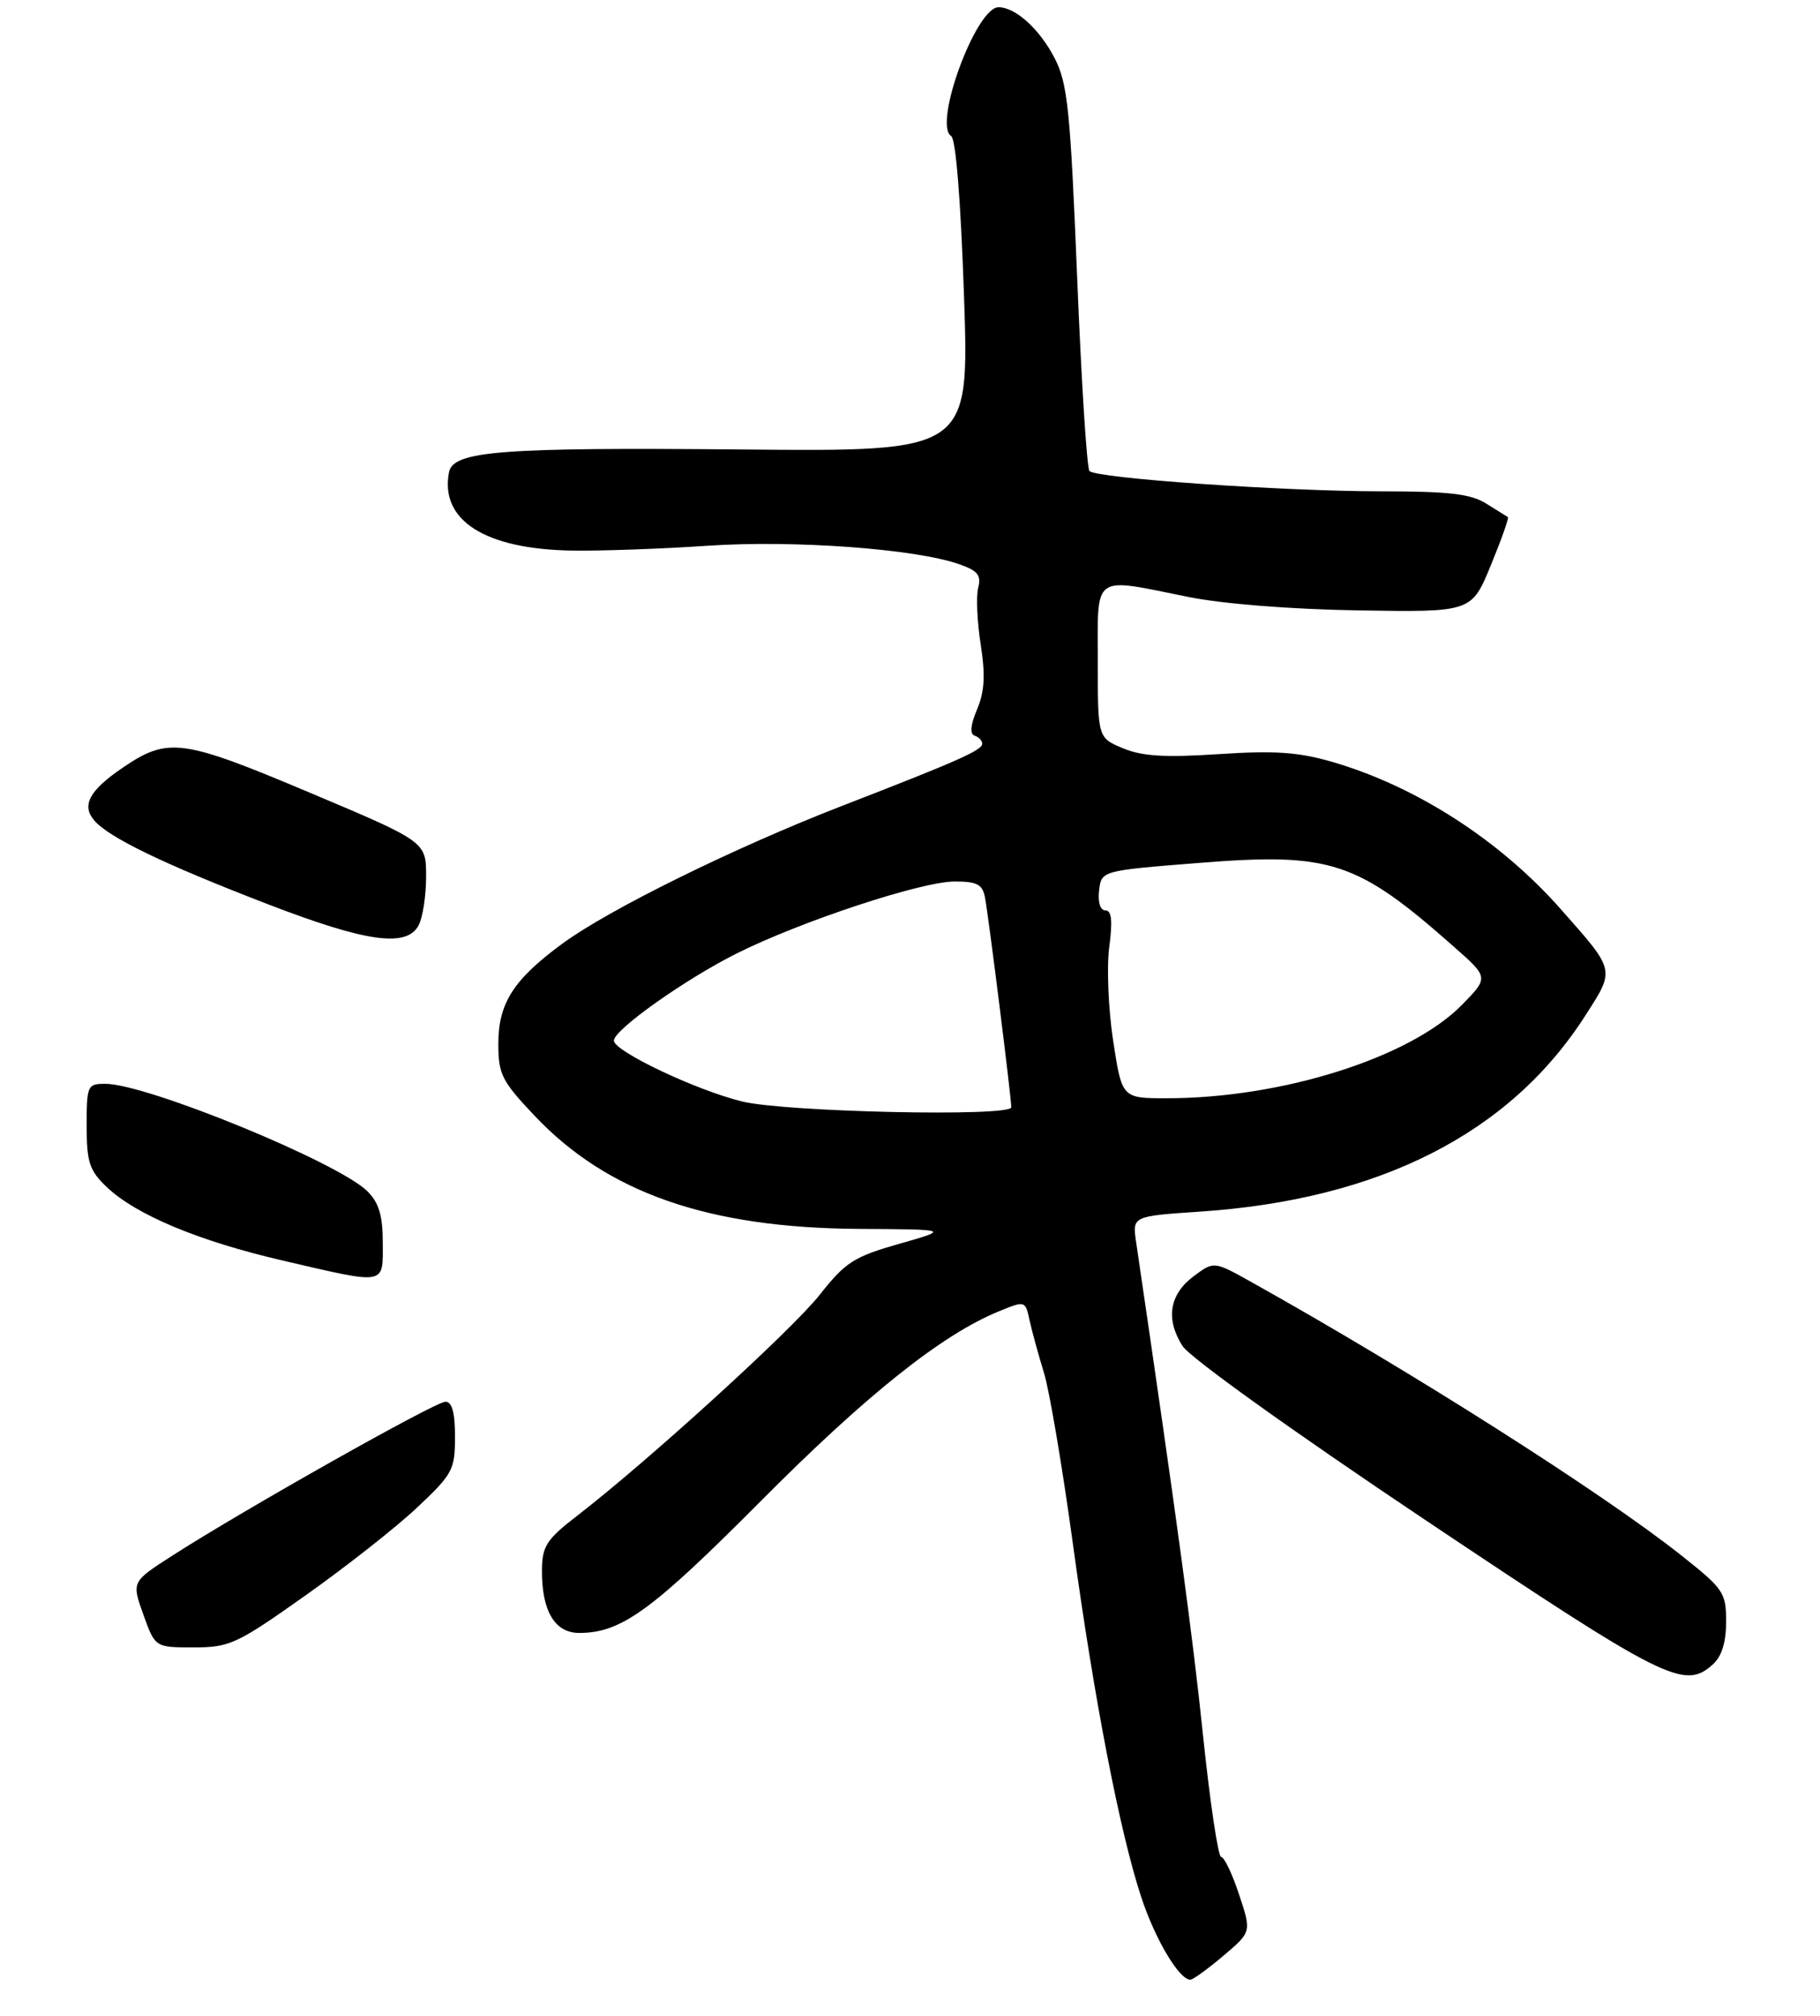 <?xml version="1.0" encoding="UTF-8" standalone="no"?>
<!DOCTYPE svg PUBLIC "-//W3C//DTD SVG 1.1//EN" "http://www.w3.org/Graphics/SVG/1.1/DTD/svg11.dtd" >
<svg xmlns="http://www.w3.org/2000/svg" xmlns:xlink="http://www.w3.org/1999/xlink" version="1.1" viewBox="0 0 252 279">
 <g >
 <path fill="currentColor"
d=" M 169.39 270.68 C 173.29 267.38 173.29 267.38 171.56 262.19 C 170.62 259.34 169.50 257.00 169.08 257.00 C 168.67 257.00 167.54 249.46 166.58 240.25 C 165.14 226.35 162.99 210.51 157.31 171.91 C 156.78 168.32 156.78 168.32 166.14 167.69 C 191.02 166.03 209.09 156.84 219.51 140.55 C 223.65 134.09 223.73 134.44 216.02 125.73 C 207.63 116.26 196.06 108.82 184.48 105.45 C 179.79 104.09 176.52 103.86 168.76 104.37 C 161.28 104.86 158.14 104.67 155.48 103.56 C 152.00 102.10 152.00 102.10 152.00 91.55 C 152.00 79.27 151.11 79.91 164.50 82.61 C 169.30 83.58 178.74 84.33 188.13 84.48 C 203.75 84.73 203.75 84.73 206.42 78.24 C 207.89 74.67 208.95 71.67 208.79 71.57 C 208.63 71.48 207.28 70.63 205.79 69.70 C 203.63 68.35 200.63 68.00 191.29 68.00 C 177.61 67.99 151.80 66.20 150.85 65.19 C 150.49 64.81 149.72 52.70 149.14 38.28 C 148.20 15.24 147.83 11.58 146.05 8.10 C 144.00 4.08 140.62 1.00 138.26 1.00 C 135.14 1.00 129.17 17.23 131.70 18.83 C 132.35 19.24 133.03 27.81 133.48 41.00 C 134.21 62.50 134.21 62.50 102.85 62.21 C 69.29 61.90 62.74 62.41 62.17 65.36 C 60.88 72.03 67.17 76.02 79.25 76.20 C 83.24 76.26 91.67 75.96 98.00 75.53 C 109.90 74.73 126.69 75.95 132.76 78.07 C 135.38 78.98 135.89 79.60 135.44 81.36 C 135.14 82.56 135.30 86.09 135.79 89.20 C 136.45 93.44 136.33 95.69 135.29 98.17 C 134.37 100.35 134.26 101.59 134.95 101.82 C 135.53 102.01 136.00 102.51 136.00 102.93 C 136.00 103.83 132.67 105.31 116.50 111.57 C 101.67 117.32 84.31 125.87 77.88 130.59 C 71.10 135.56 69.00 138.85 69.00 144.46 C 69.00 148.68 69.47 149.62 74.03 154.43 C 84.10 165.08 98.06 169.95 118.91 170.08 C 131.50 170.15 131.50 170.15 124.50 172.15 C 118.23 173.93 117.08 174.67 113.50 179.20 C 109.65 184.08 89.66 202.27 79.84 209.84 C 75.71 213.02 75.08 213.99 75.04 217.20 C 74.98 222.91 76.79 226.00 80.19 226.00 C 86.01 226.00 90.23 222.94 105.31 207.78 C 119.94 193.06 130.36 184.76 138.23 181.52 C 141.96 179.99 141.96 179.99 142.56 182.75 C 142.89 184.26 143.79 187.53 144.55 190.00 C 145.31 192.47 147.10 203.05 148.53 213.50 C 151.51 235.30 155.08 253.73 158.06 262.69 C 160.00 268.51 163.30 274.02 164.82 273.99 C 165.20 273.98 167.25 272.49 169.39 270.68 Z  M 237.17 230.35 C 238.40 229.24 239.00 227.29 239.00 224.43 C 239.00 220.40 238.66 219.91 232.75 215.23 C 221.79 206.56 195.41 189.80 173.29 177.45 C 168.09 174.54 168.09 174.54 165.29 176.62 C 161.91 179.14 161.36 182.55 163.73 186.28 C 164.75 187.89 178.98 198.08 197.50 210.47 C 230.62 232.62 233.22 233.92 237.17 230.35 Z  M 42.31 220.80 C 47.92 216.83 54.86 211.37 57.75 208.65 C 62.68 204.01 63.00 203.42 63.00 198.85 C 63.00 195.47 62.59 194.00 61.67 194.00 C 60.28 194.00 33.76 208.94 23.86 215.30 C 18.22 218.92 18.22 218.92 19.85 223.46 C 21.48 228.00 21.48 228.00 26.81 228.00 C 31.80 228.00 32.76 227.56 42.31 220.80 Z  M 53.00 172.00 C 53.00 168.24 52.47 166.47 50.88 164.88 C 46.89 160.89 20.32 150.00 14.58 150.00 C 12.10 150.00 12.00 150.23 12.00 155.81 C 12.00 160.85 12.37 161.98 14.75 164.26 C 18.80 168.13 27.52 171.77 39.18 174.47 C 53.64 177.82 53.00 177.93 53.00 172.00 Z  M 57.96 128.07 C 58.53 127.00 59.00 123.96 59.00 121.31 C 59.00 116.49 59.00 116.49 42.81 109.67 C 25.18 102.24 23.26 101.98 16.96 106.27 C 12.40 109.38 11.28 111.42 13.00 113.49 C 14.96 115.87 22.62 119.57 37.00 125.11 C 50.72 130.40 56.30 131.18 57.96 128.07 Z  M 102.78 152.45 C 96.41 150.90 85.00 145.49 85.00 144.02 C 85.00 142.52 94.83 135.55 102.00 131.96 C 110.90 127.51 127.58 122.00 132.18 122.00 C 135.31 122.00 136.04 122.39 136.39 124.25 C 136.89 126.91 140.06 152.16 140.02 153.25 C 139.98 154.59 108.87 153.92 102.78 152.45 Z  M 154.13 144.06 C 153.46 139.69 153.22 133.84 153.59 131.06 C 154.07 127.43 153.92 126.00 153.06 126.00 C 152.35 126.00 151.99 124.89 152.18 123.25 C 152.50 120.50 152.50 120.50 166.00 119.43 C 184.27 117.97 187.87 119.15 201.31 131.03 C 206.13 135.28 206.13 135.28 202.46 139.04 C 195.30 146.37 177.53 152.00 161.54 152.00 C 155.35 152.00 155.35 152.00 154.13 144.06 Z "/>
</g>
</svg>